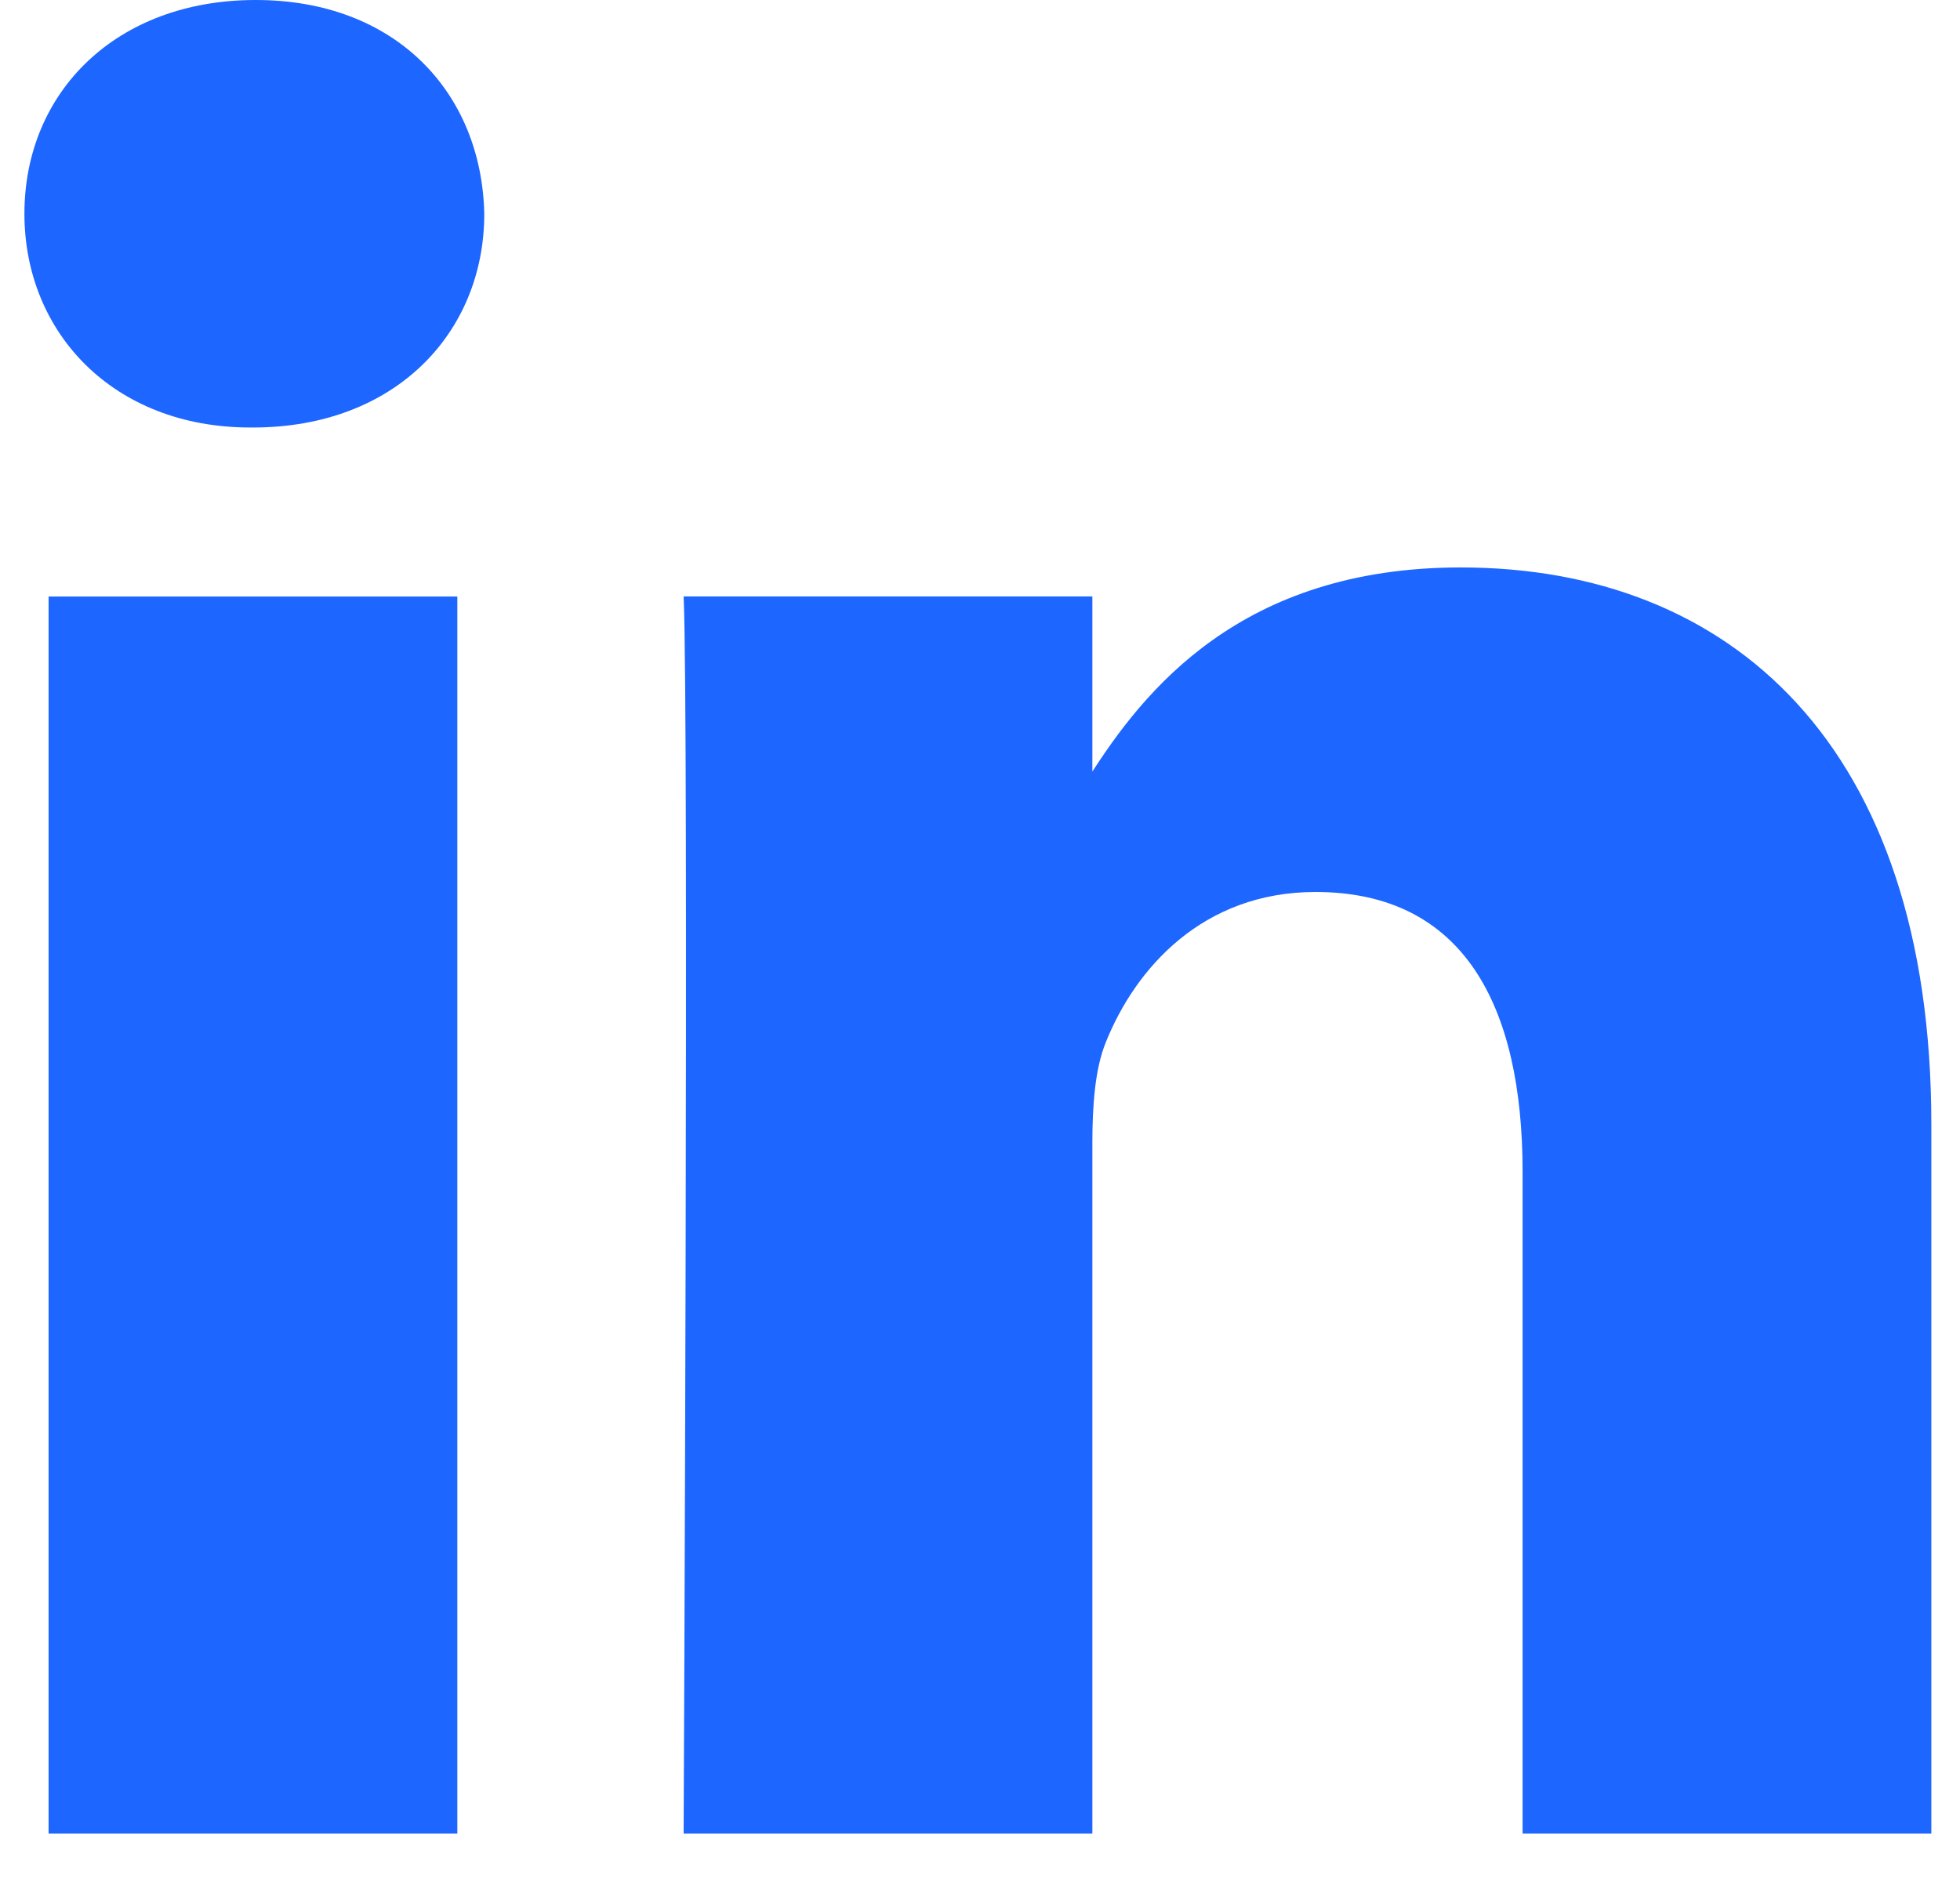 <svg width="24" height="23" viewBox="0 0 24 23" fill="none" xmlns="http://www.w3.org/2000/svg">
<path d="M5.6 22.458V7.306H0.595V22.458H5.6ZM3.098 5.236C4.843 5.236 5.93 4.072 5.93 2.618C5.897 1.131 4.843 0 3.131 0C1.419 0 0.299 1.131 0.299 2.618C0.299 4.072 1.386 5.236 3.065 5.236H3.098H3.098ZM8.37 22.458H13.376V13.996C13.376 13.543 13.408 13.091 13.54 12.767C13.902 11.862 14.726 10.925 16.108 10.925C17.92 10.925 18.644 12.315 18.644 14.352V22.458H23.649V13.77C23.649 9.115 21.18 6.95 17.887 6.95C15.187 6.95 14.001 8.469 13.342 9.503H13.376V7.305H8.371C8.436 8.727 8.371 22.458 8.371 22.458L8.37 22.458Z" fill="#1D66FF"/>
</svg>
